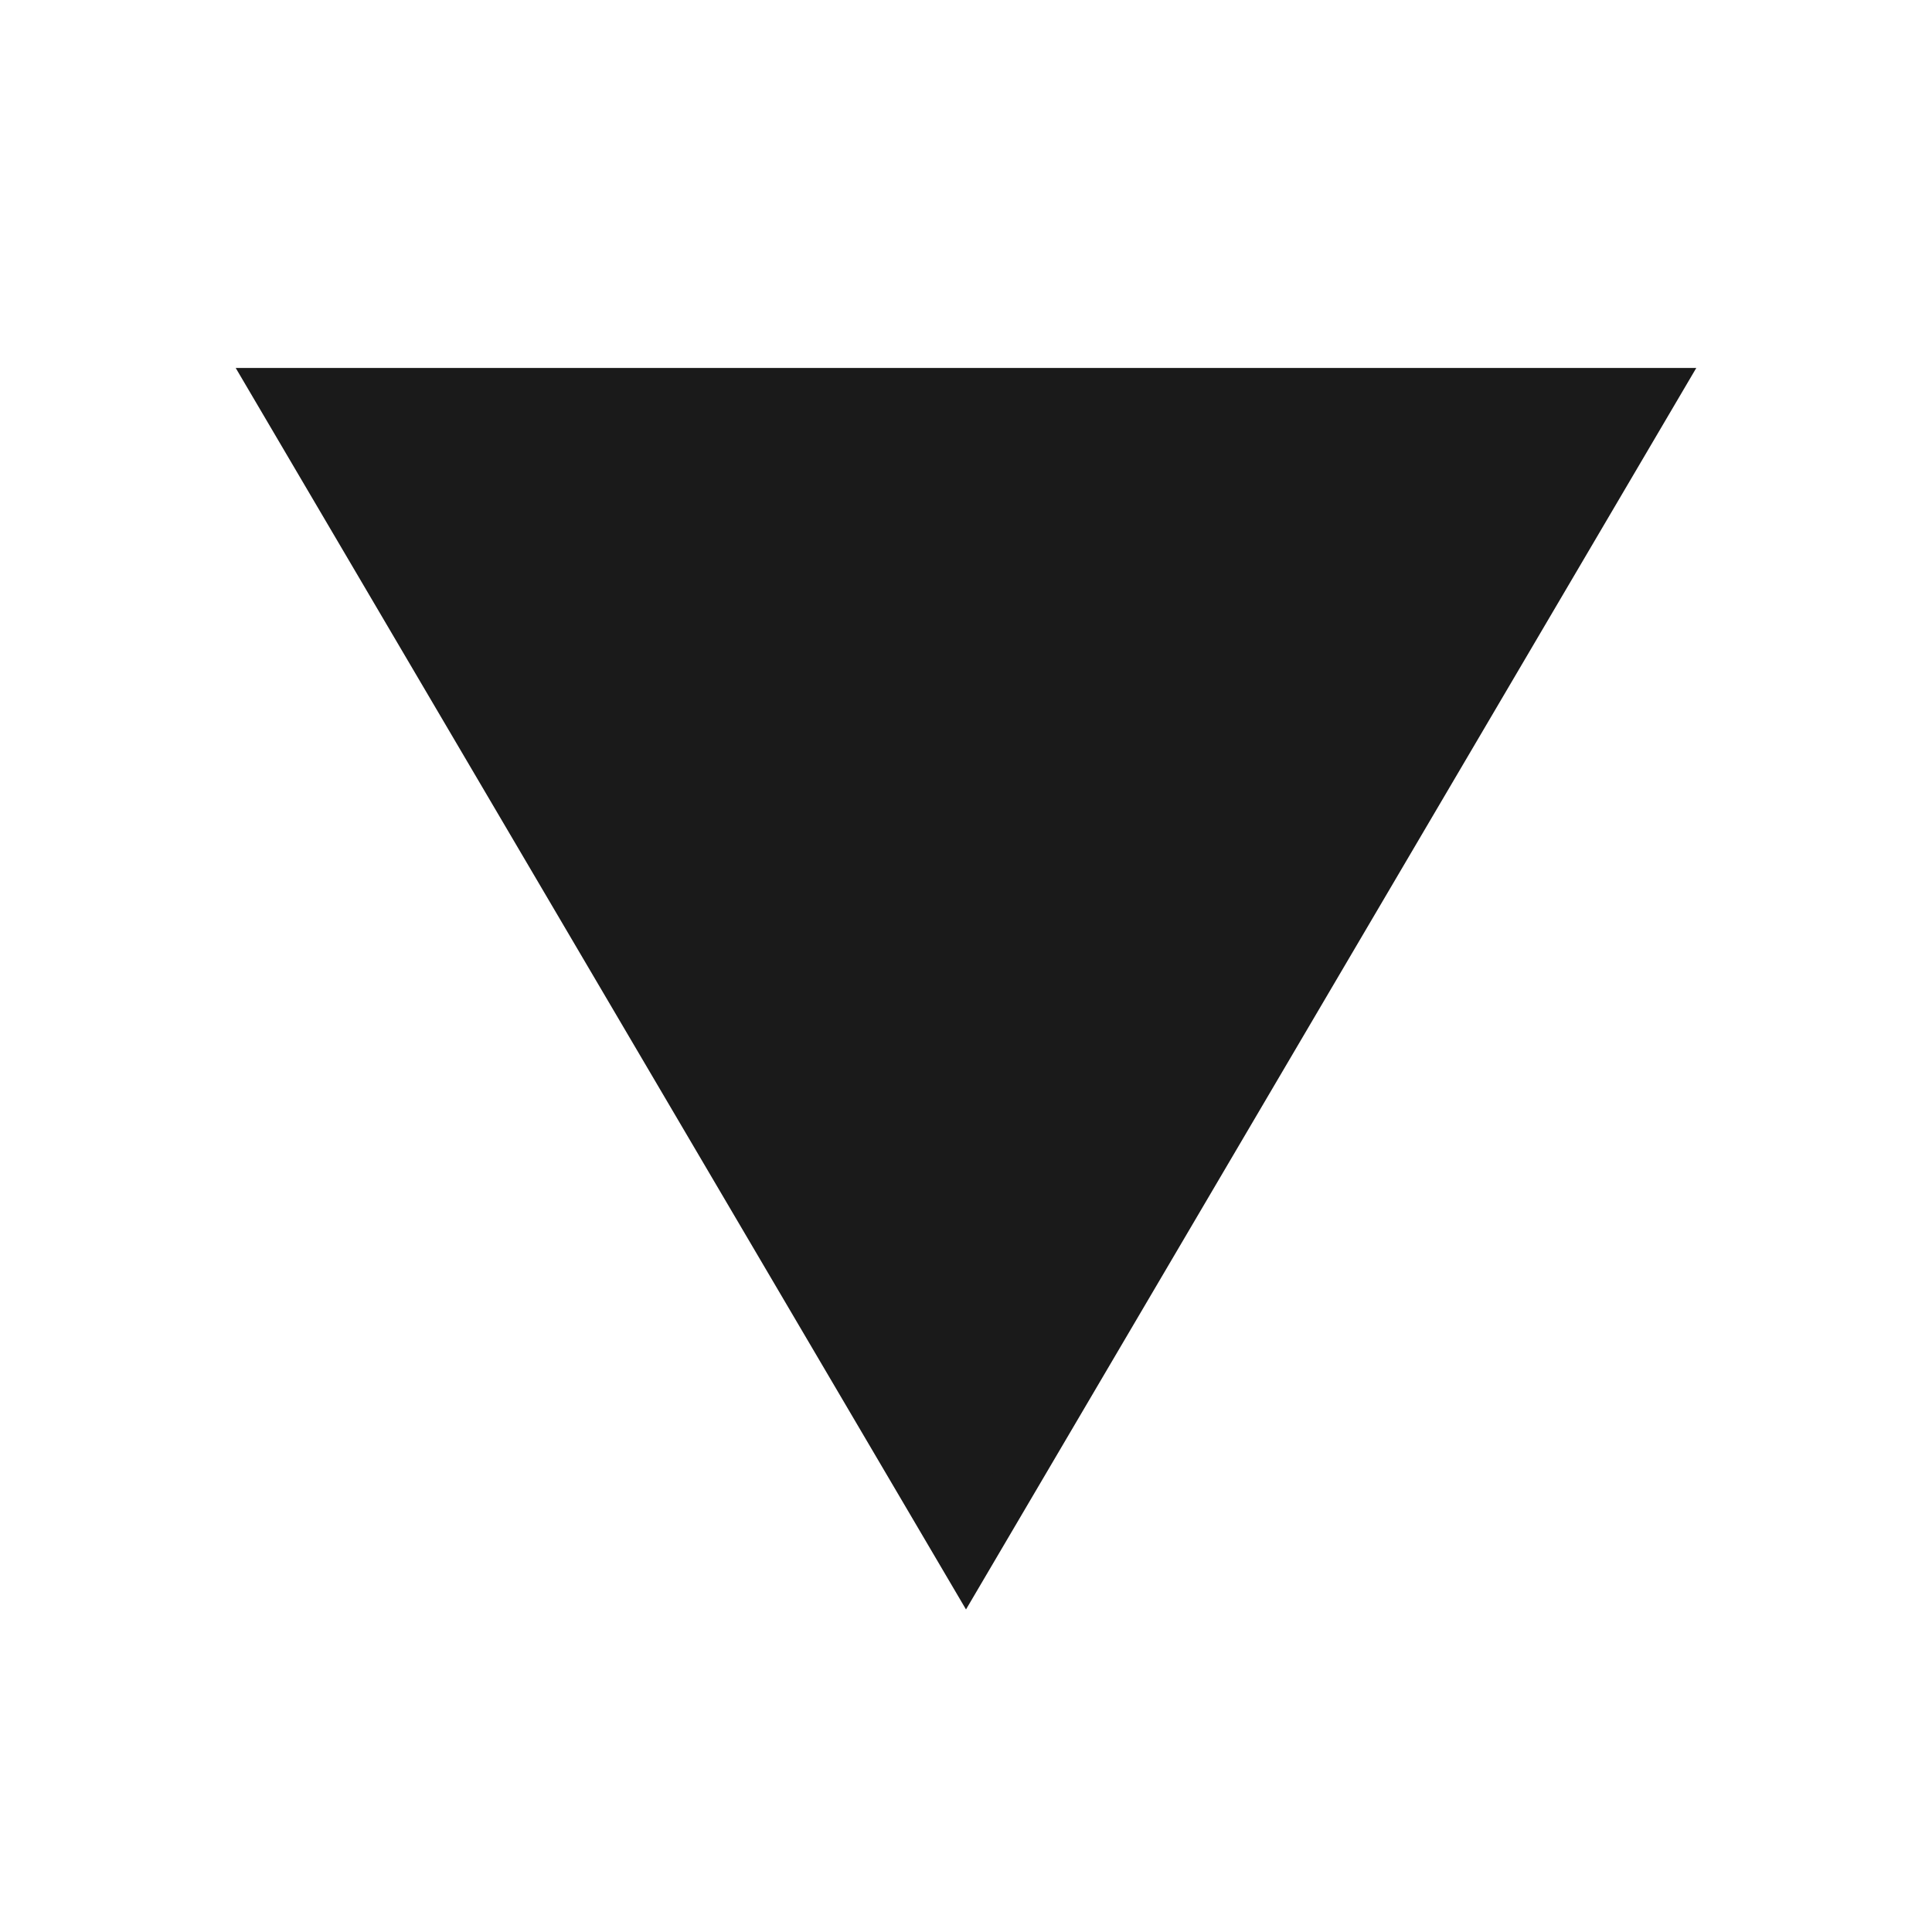 <?xml version="1.0" encoding="UTF-8" standalone="no"?>
<svg
   xmlns:dc="http://purl.org/dc/elements/1.1/"
   xmlns:cc="http://creativecommons.org/ns#"
   xmlns:rdf="http://www.w3.org/1999/02/22-rdf-syntax-ns#"
   xmlns:svg="http://www.w3.org/2000/svg"
   xmlns="http://www.w3.org/2000/svg"
   xmlns:sodipodi="http://sodipodi.sourceforge.net/DTD/sodipodi-0.dtd"
   xmlns:inkscape="http://www.inkscape.org/namespaces/inkscape"
   version="1.1"
   id="Layer_1"
   x="0px"
   y="0px"
   width="42px"
   height="42px"
   viewBox="0 0 42 42"
   xml:space="preserve"
   sodipodi:docname="arrow-down.svg"
   inkscape:version="1.0.1 (c497b03c, 2020-09-10)">

<defs
   id="defs838" />

<sodipodi:namedview
   pagecolor="#ffffff"
   bordercolor="#666666"
   inkscape:document-rotation="0"
   borderopacity="1"
   objecttolerance="10"
   gridtolerance="10"
   guidetolerance="10"
   inkscape:pageopacity="0"
   inkscape:pageshadow="2"
   inkscape:window-width="1600"
   inkscape:window-height="1035"
   id="namedview836"
   showgrid="false"
   inkscape:zoom="20.690476"
   inkscape:cx="21"
   inkscape:cy="21"
   inkscape:window-x="55"
   inkscape:window-y="23"
   inkscape:window-maximized="0"
   inkscape:current-layer="Layer_1" />




<path
   sodipodi:nodetypes="cccc"
   inkscape:connector-curvature="0"
   id="path840"
   d="M 21,34 6,8.5 h 30 z"
   style="opacity:0.997;fill:#1a1a1a;fill-opacity:1;stroke:#1a1a1a;stroke-width:1.002;stroke-linecap:butt;stroke-linejoin:miter;stroke-miterlimit:4;stroke-dasharray:none;stroke-opacity:1" />
</svg>
